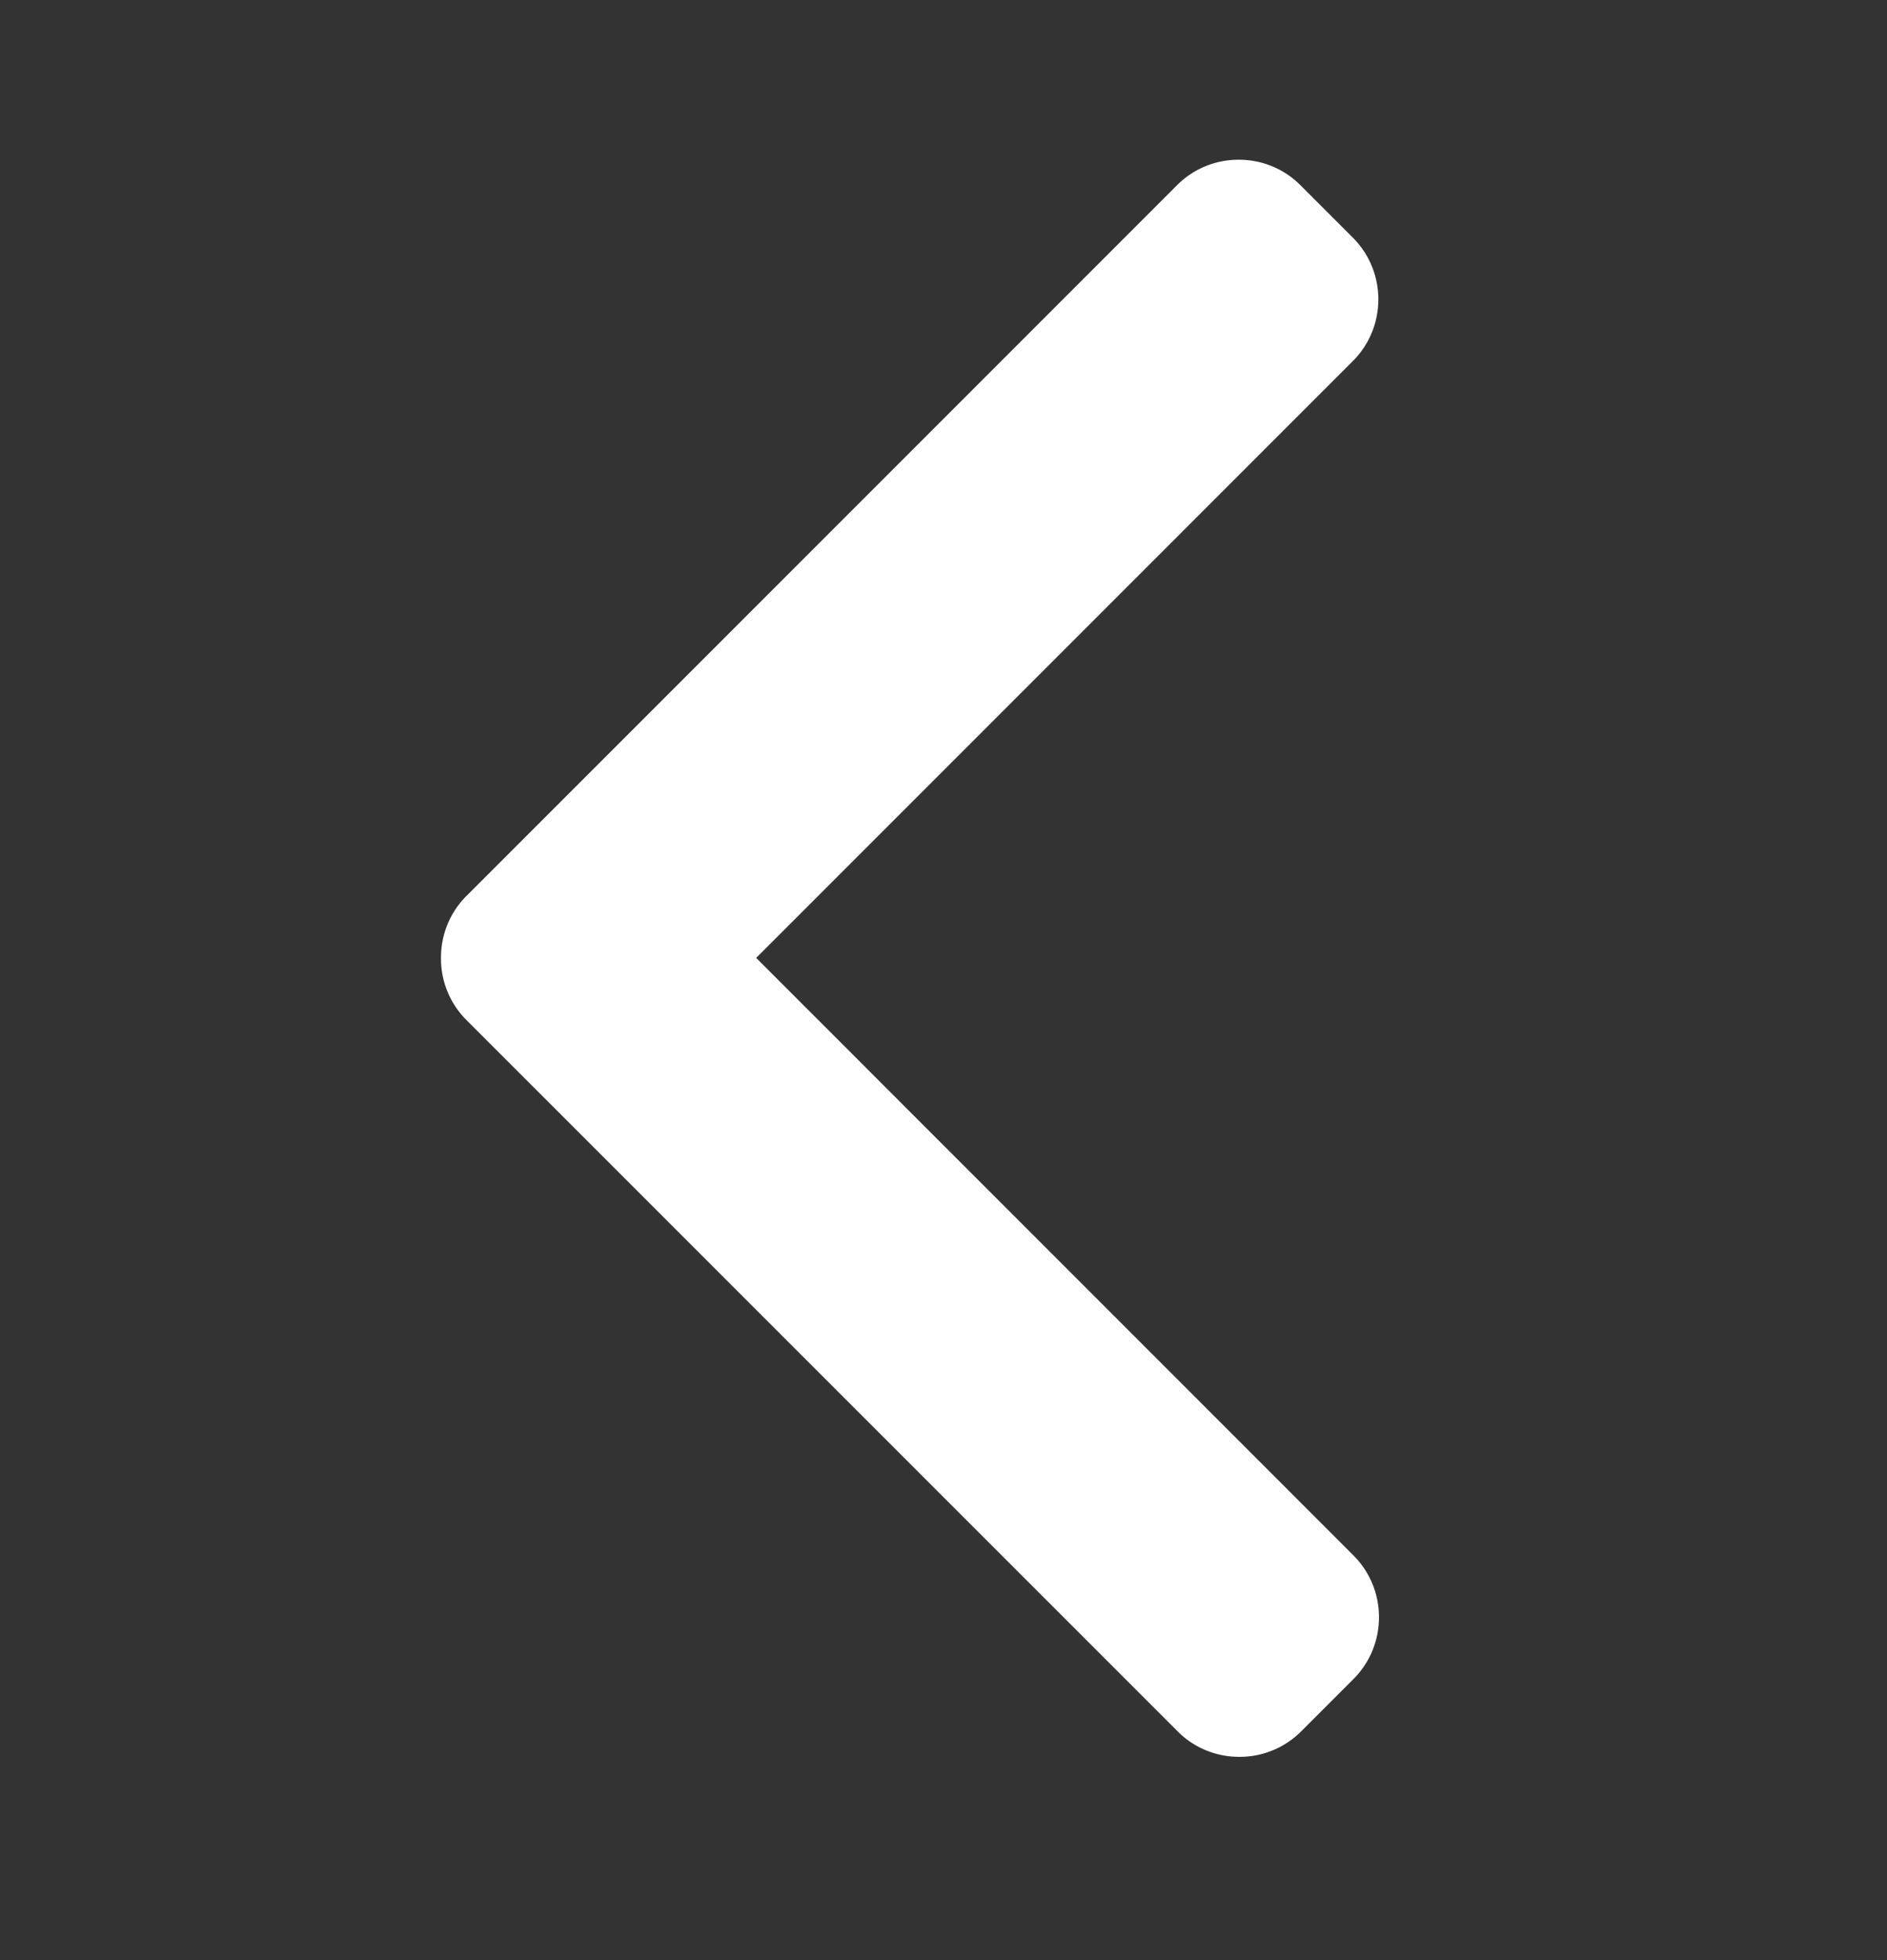 <svg xmlns="http://www.w3.org/2000/svg" width="26" height="27" viewBox="0 0 26 27"><rect x="0" y="0" width="26" height="27" fill="#333333" stroke="none"/><g><g><g><g><g><path fill="#fff" d="M6.427 12.342l9.79-9.79c.226-.227.529-.352.85-.352.323 0 .625.125.852.352l.72.72c.47.47.47 1.234 0 1.703l-8.22 8.22 8.23 8.231c.226.227.351.529.351.851 0 .322-.125.625-.351.851l-.721.721a1.195 1.195 0 0 1-.851.351c-.322 0-.625-.124-.851-.351l-9.8-9.799a1.196 1.196 0 0 1-.35-.854c-.001-.323.124-.627.35-.854z"/></g></g></g><g/></g></g></svg>